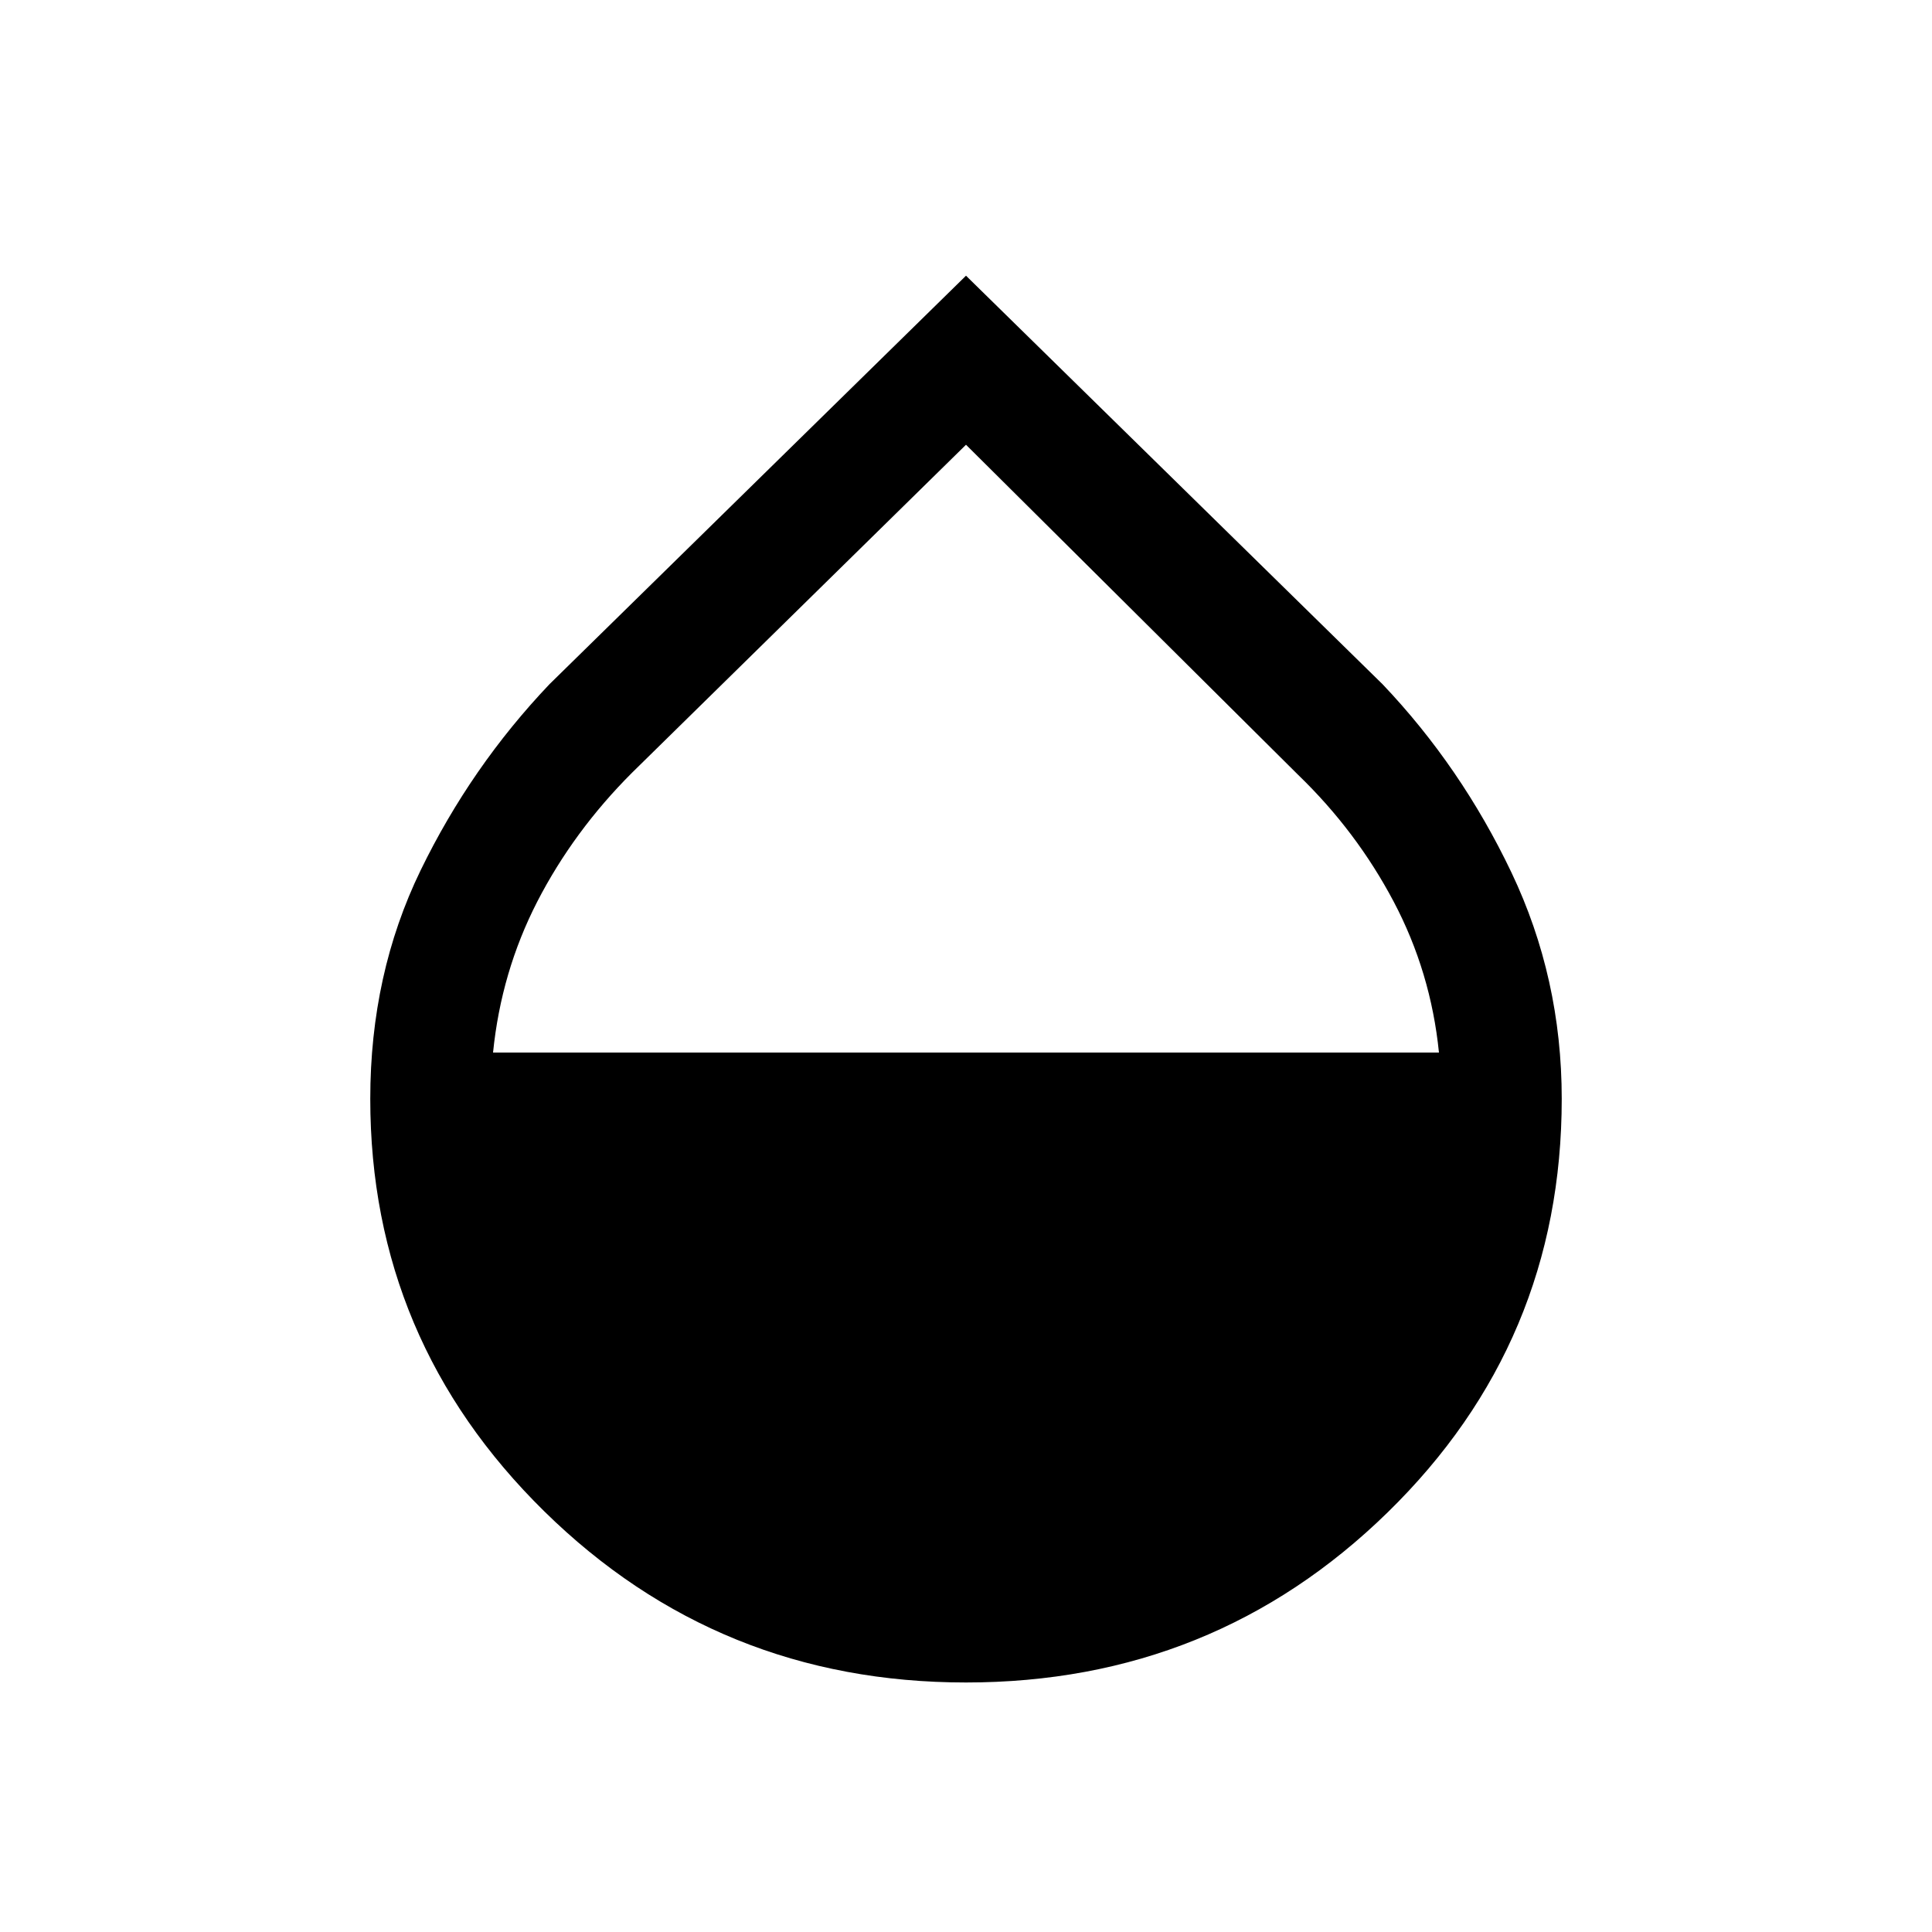 <svg xmlns="http://www.w3.org/2000/svg" height="20" width="20"><path d="M10 17.417q-2.562 0-4.365-1.771-1.802-1.771-1.802-4.271 0-1.292.521-2.365.521-1.072 1.334-1.927L10 2.854l4.312 4.229q.813.855 1.334 1.948.521 1.094.521 2.344 0 2.521-1.802 4.281-1.803 1.761-4.365 1.761Zm0-12.813L6.542 8q-.604.604-.98 1.333-.374.729-.458 1.563h9.792q-.084-.834-.469-1.563-.385-.729-.989-1.312Z"/></svg>